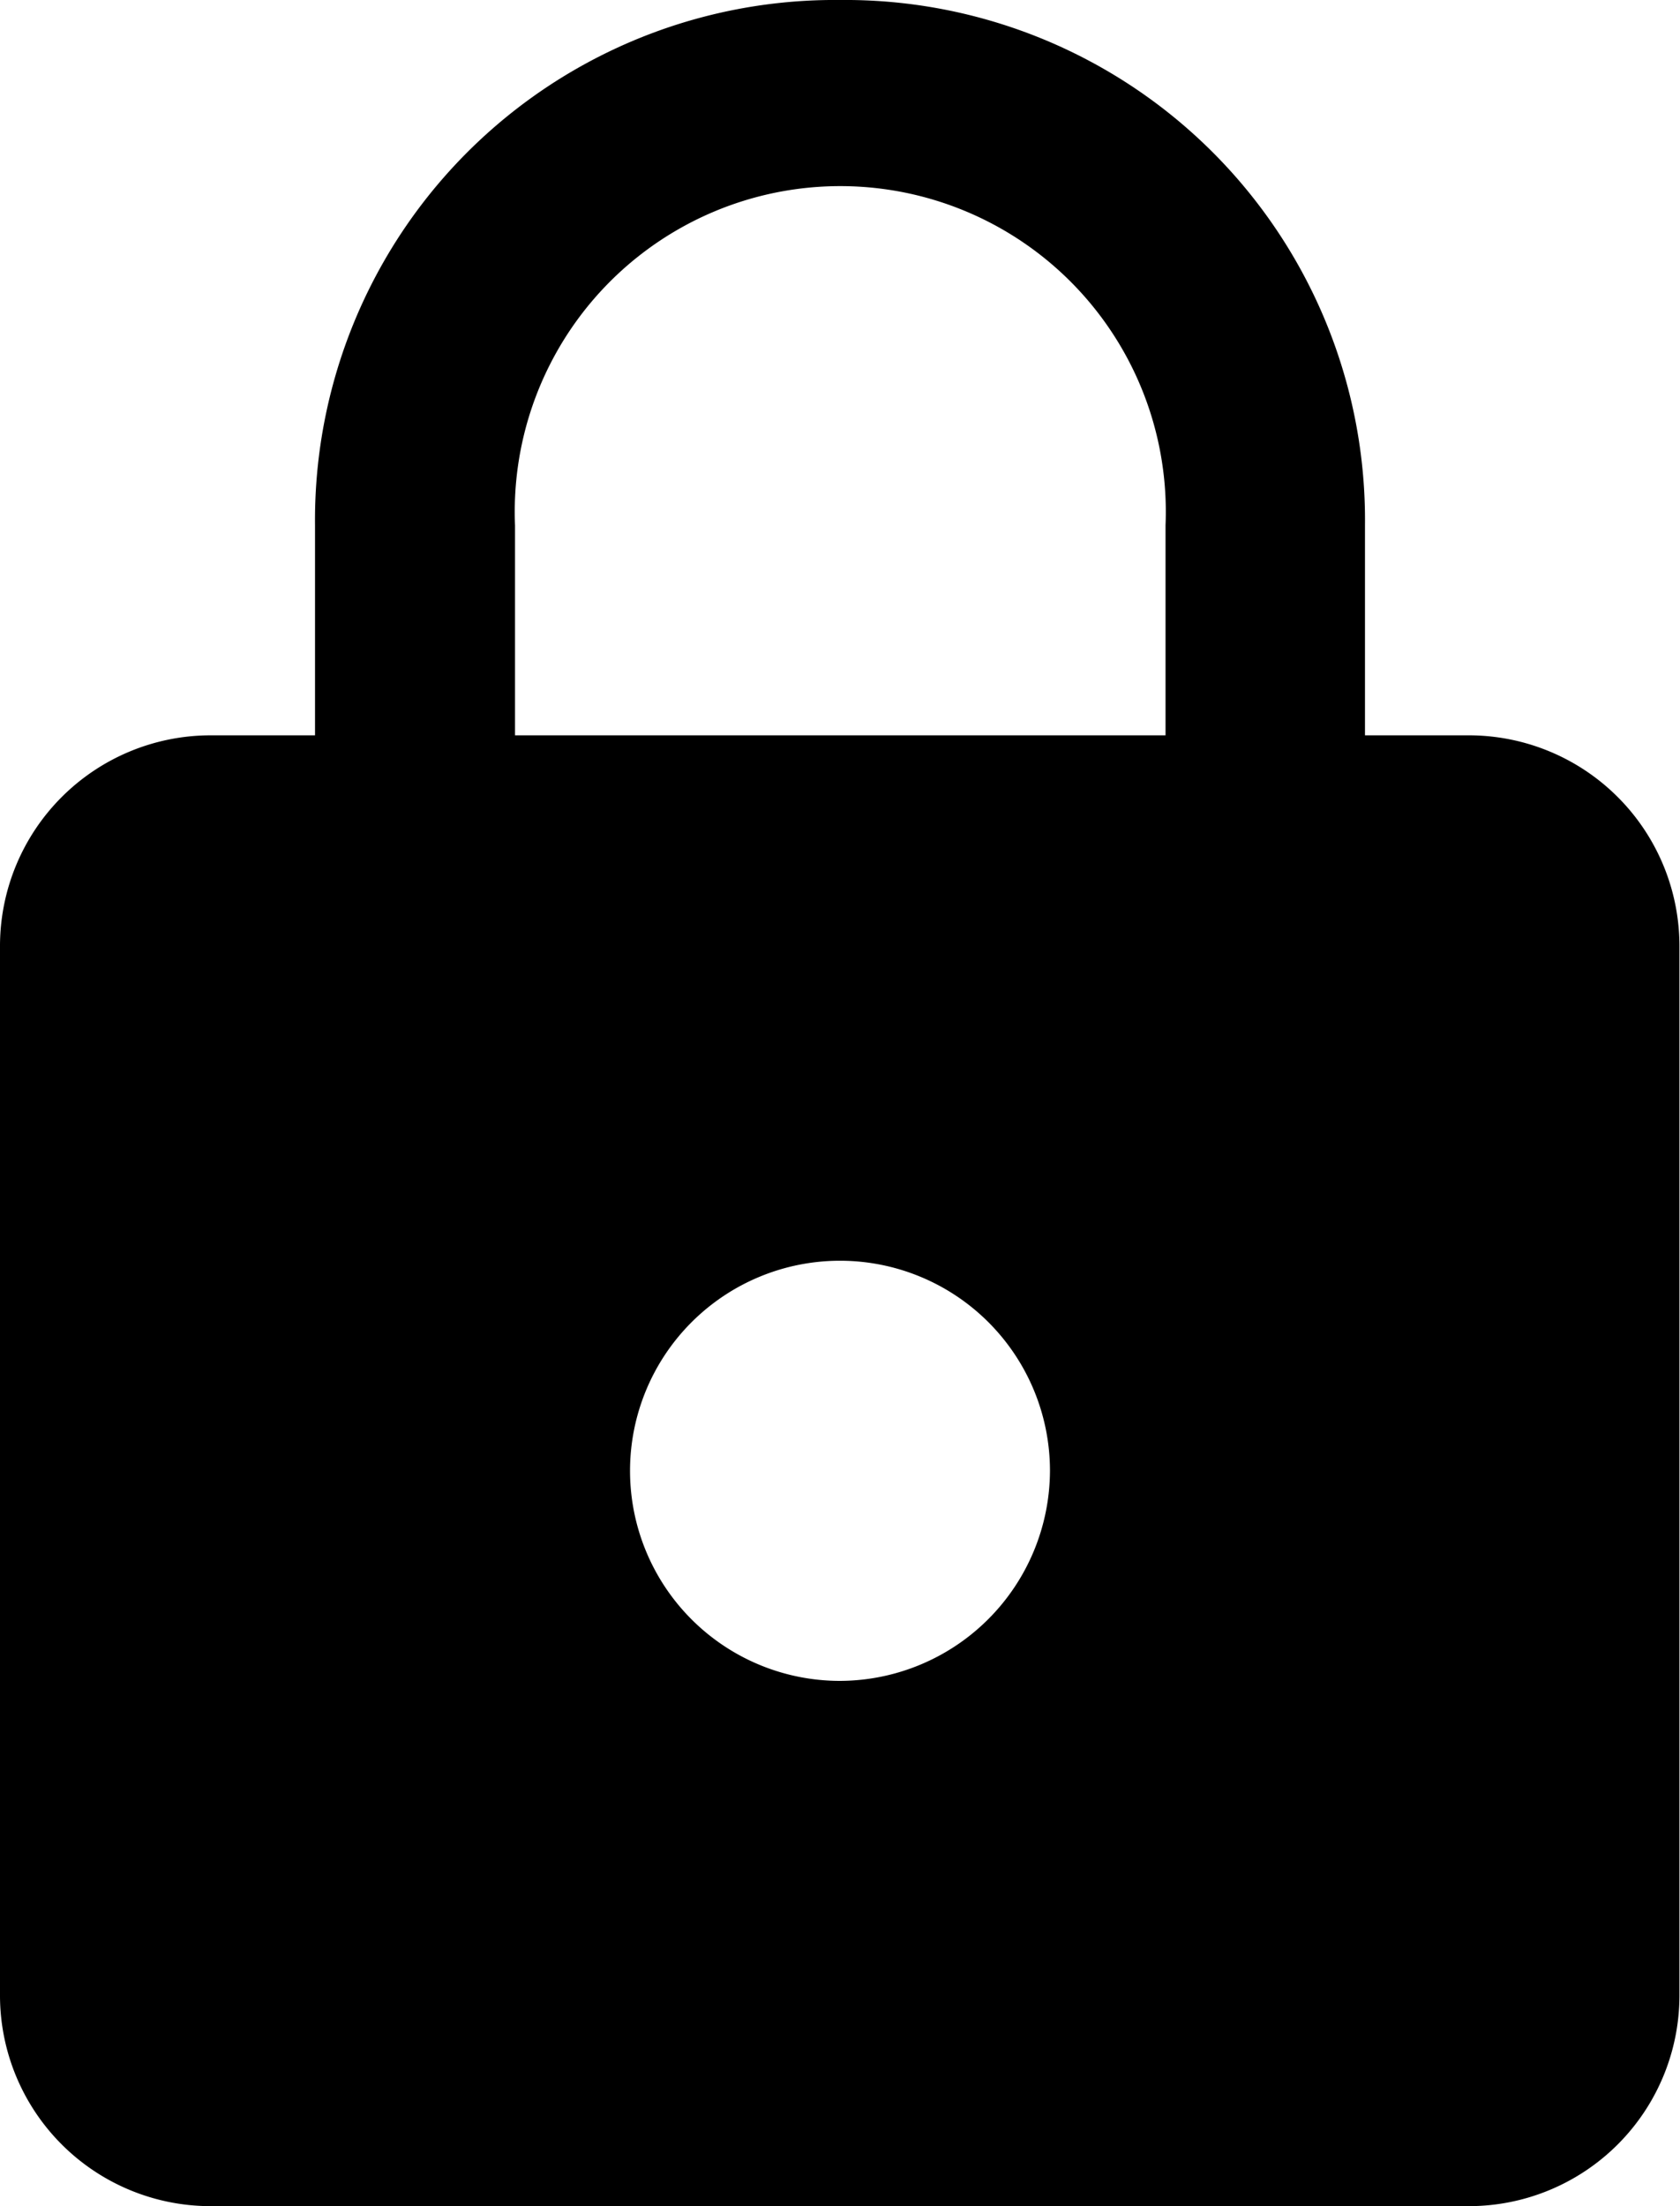 <svg xmlns="http://www.w3.org/2000/svg" width="12.138" height="15.931" viewBox="0 0 12.138 15.931">
  <g id="Password-Dark" transform="translate(0 -0.5)">
    <g id="Core" transform="translate(0 0.5)">
      <g id="https" transform="translate(0 0)">
        <path id="Shape" d="M10.621,5.31H9.862V3.793A3.756,3.756,0,0,0,6.069,0,3.756,3.756,0,0,0,2.276,3.793V5.31H1.517A1.522,1.522,0,0,0,0,6.828v7.586a1.522,1.522,0,0,0,1.517,1.517h9.1a1.522,1.522,0,0,0,1.517-1.517V6.828A1.522,1.522,0,0,0,10.621,5.31ZM6.069,12.138a1.517,1.517,0,1,1,1.517-1.517,1.522,1.522,0,0,1-1.517,1.517ZM8.421,5.31h-4.7V3.793a2.352,2.352,0,1,1,4.7,0V5.31Z" fill-rule="evenodd"/>
      </g>
    </g>
  </g>
</svg>
